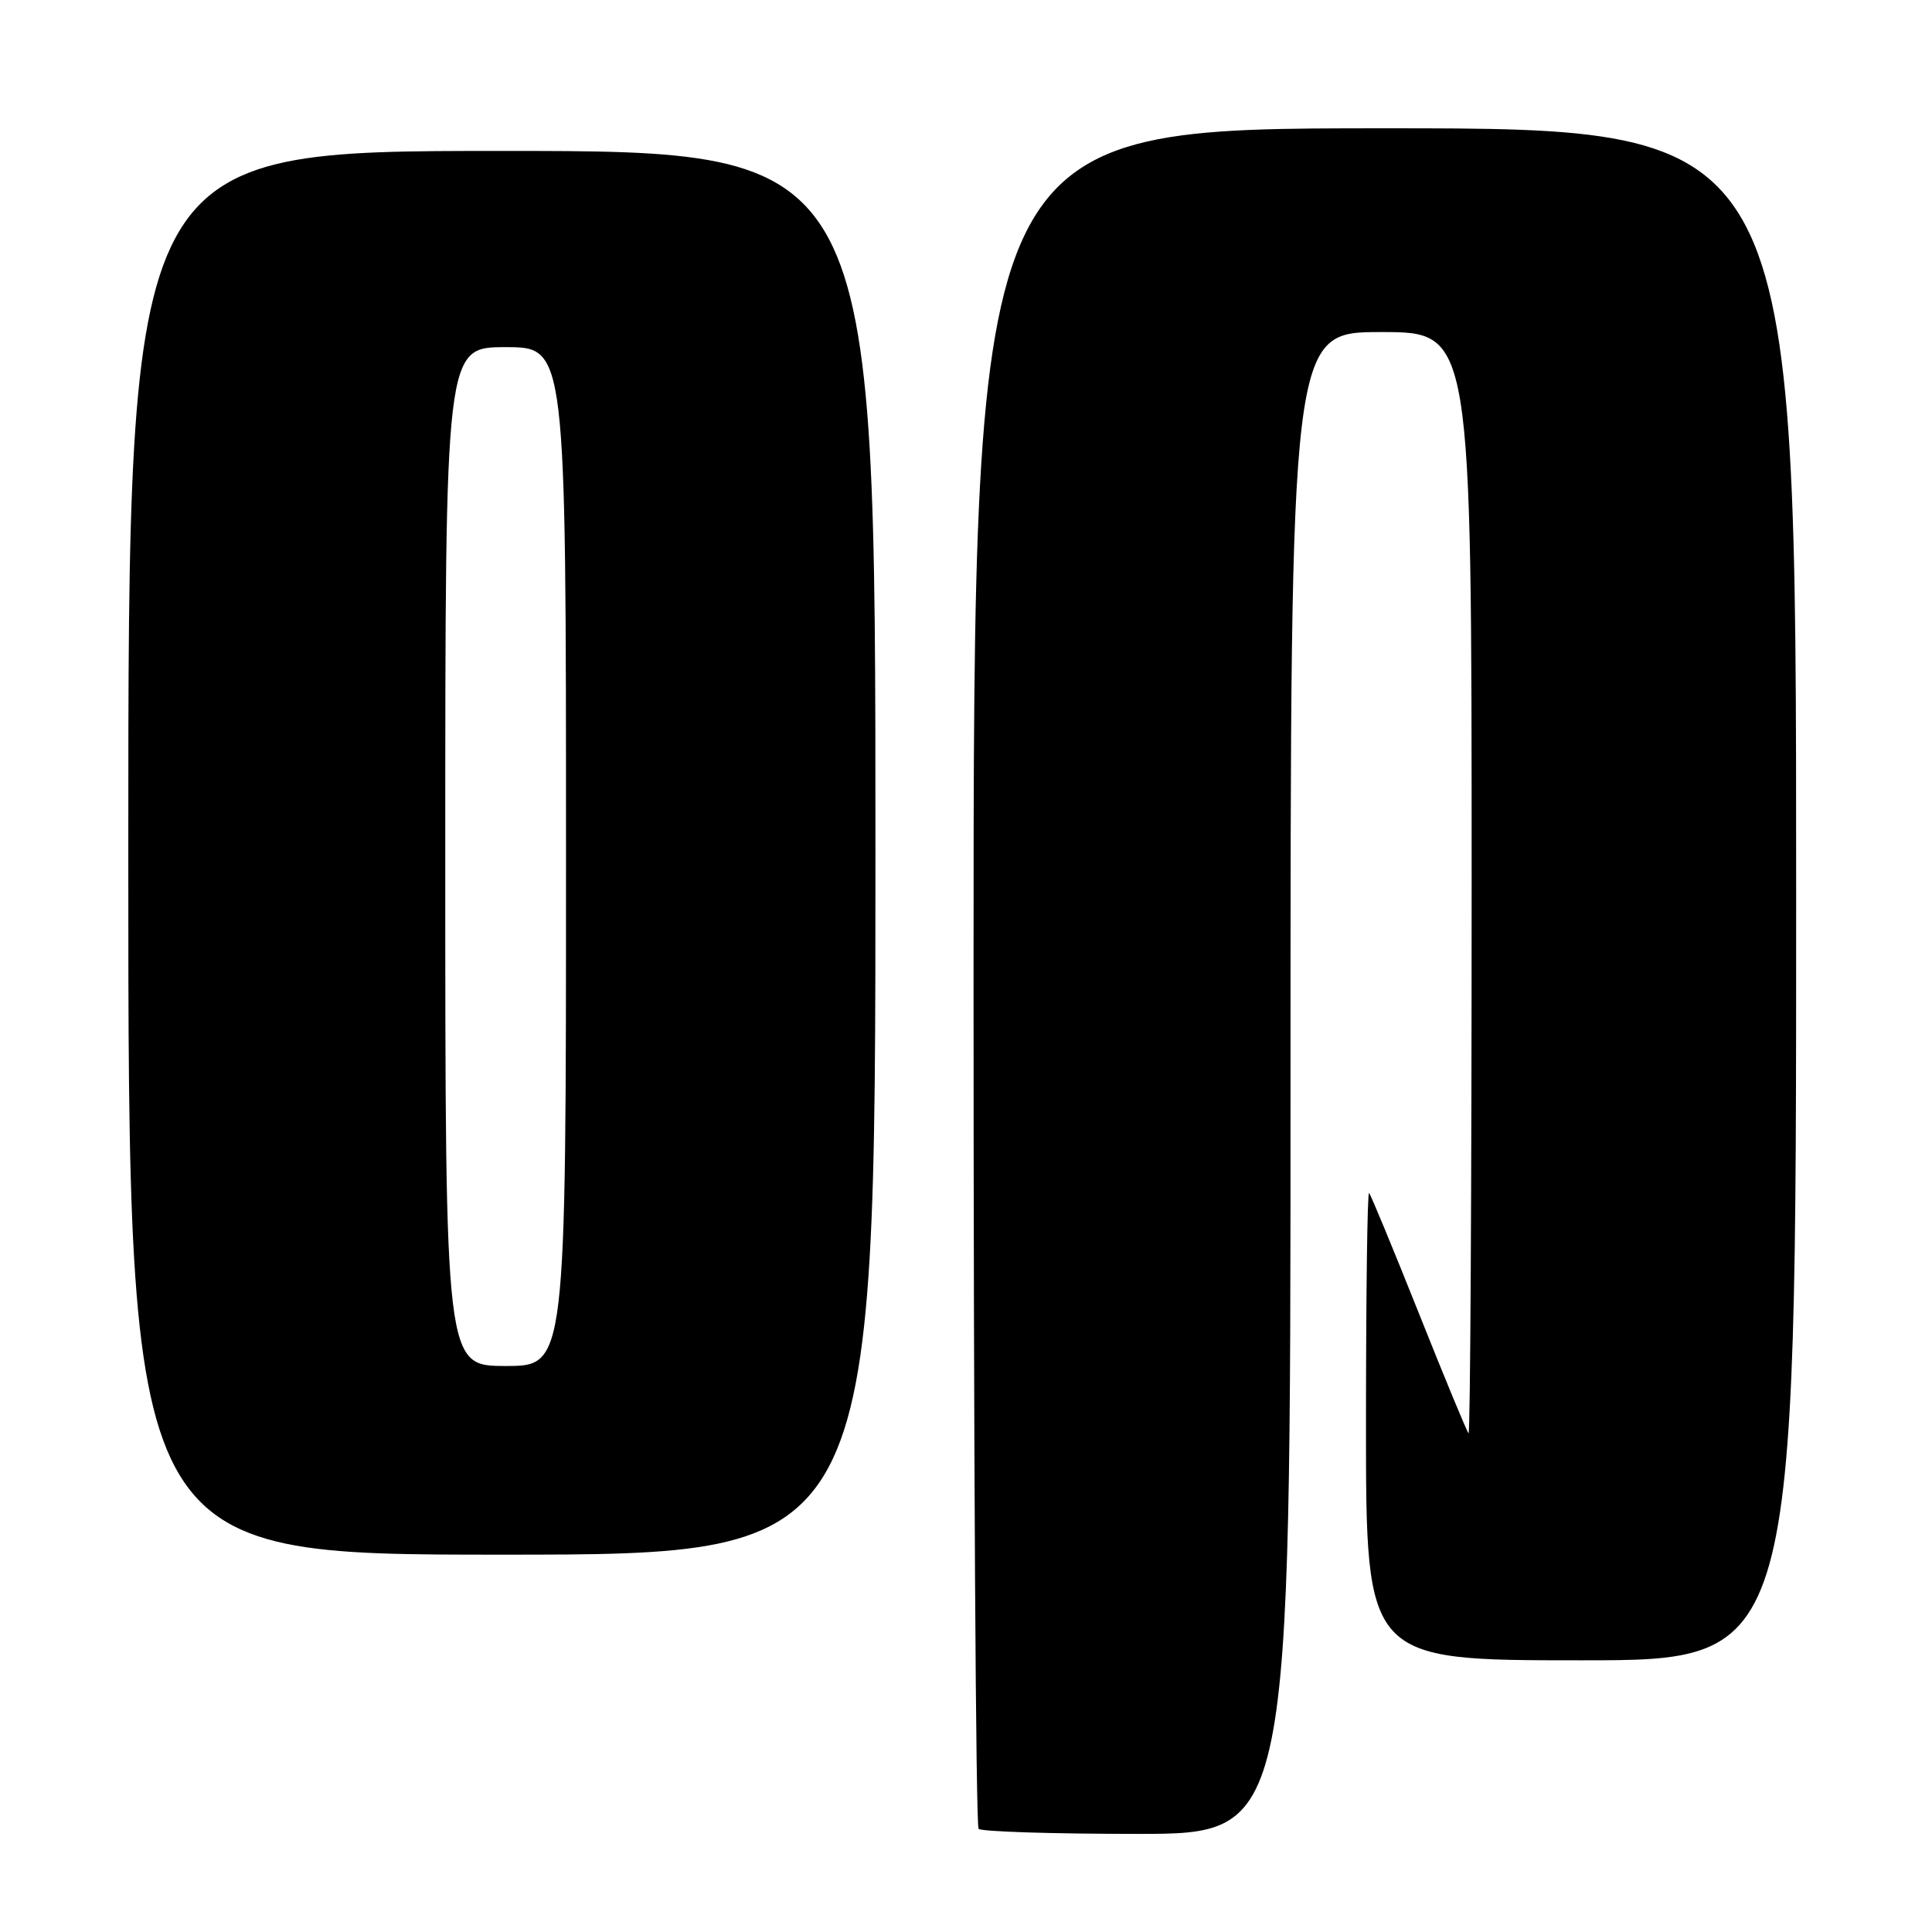 <?xml version="1.0" encoding="UTF-8" standalone="no"?>
<!DOCTYPE svg PUBLIC "-//W3C//DTD SVG 1.1//EN" "http://www.w3.org/Graphics/SVG/1.1/DTD/svg11.dtd" >
<svg xmlns="http://www.w3.org/2000/svg" xmlns:xlink="http://www.w3.org/1999/xlink" version="1.1" viewBox="0 0 256 256">
 <g >
 <path fill="currentColor"
d=" M 171.00 143.50 C 171.00 44.00 171.00 44.00 183.00 44.00 C 195.00 44.00 195.00 44.00 195.00 117.17 C 195.00 157.41 194.82 190.15 194.59 189.92 C 194.36 189.69 191.40 182.53 188.00 174.00 C 184.60 165.47 181.64 158.31 181.41 158.08 C 181.18 157.85 181.00 171.69 181.00 188.83 C 181.00 220.00 181.00 220.00 209.50 220.00 C 238.00 220.00 238.00 220.00 238.00 118.50 C 238.00 17.00 238.00 17.00 183.50 17.00 C 129.00 17.00 129.00 17.00 129.00 129.33 C 129.00 191.12 129.30 241.97 129.67 242.33 C 130.03 242.70 139.48 243.00 150.67 243.00 C 171.00 243.00 171.00 243.00 171.00 143.50 Z  M 116.00 113.00 C 116.00 20.00 116.00 20.00 66.50 20.00 C 17.00 20.00 17.00 20.00 17.00 113.00 C 17.00 206.00 17.00 206.00 66.50 206.00 C 116.00 206.00 116.00 206.00 116.00 113.00 Z  M 59.00 113.50 C 59.00 46.00 59.00 46.00 67.00 46.00 C 75.00 46.00 75.00 46.00 75.00 113.50 C 75.00 181.00 75.00 181.00 67.00 181.00 C 59.00 181.00 59.00 181.00 59.00 113.50 Z "/>
</g>
</svg>